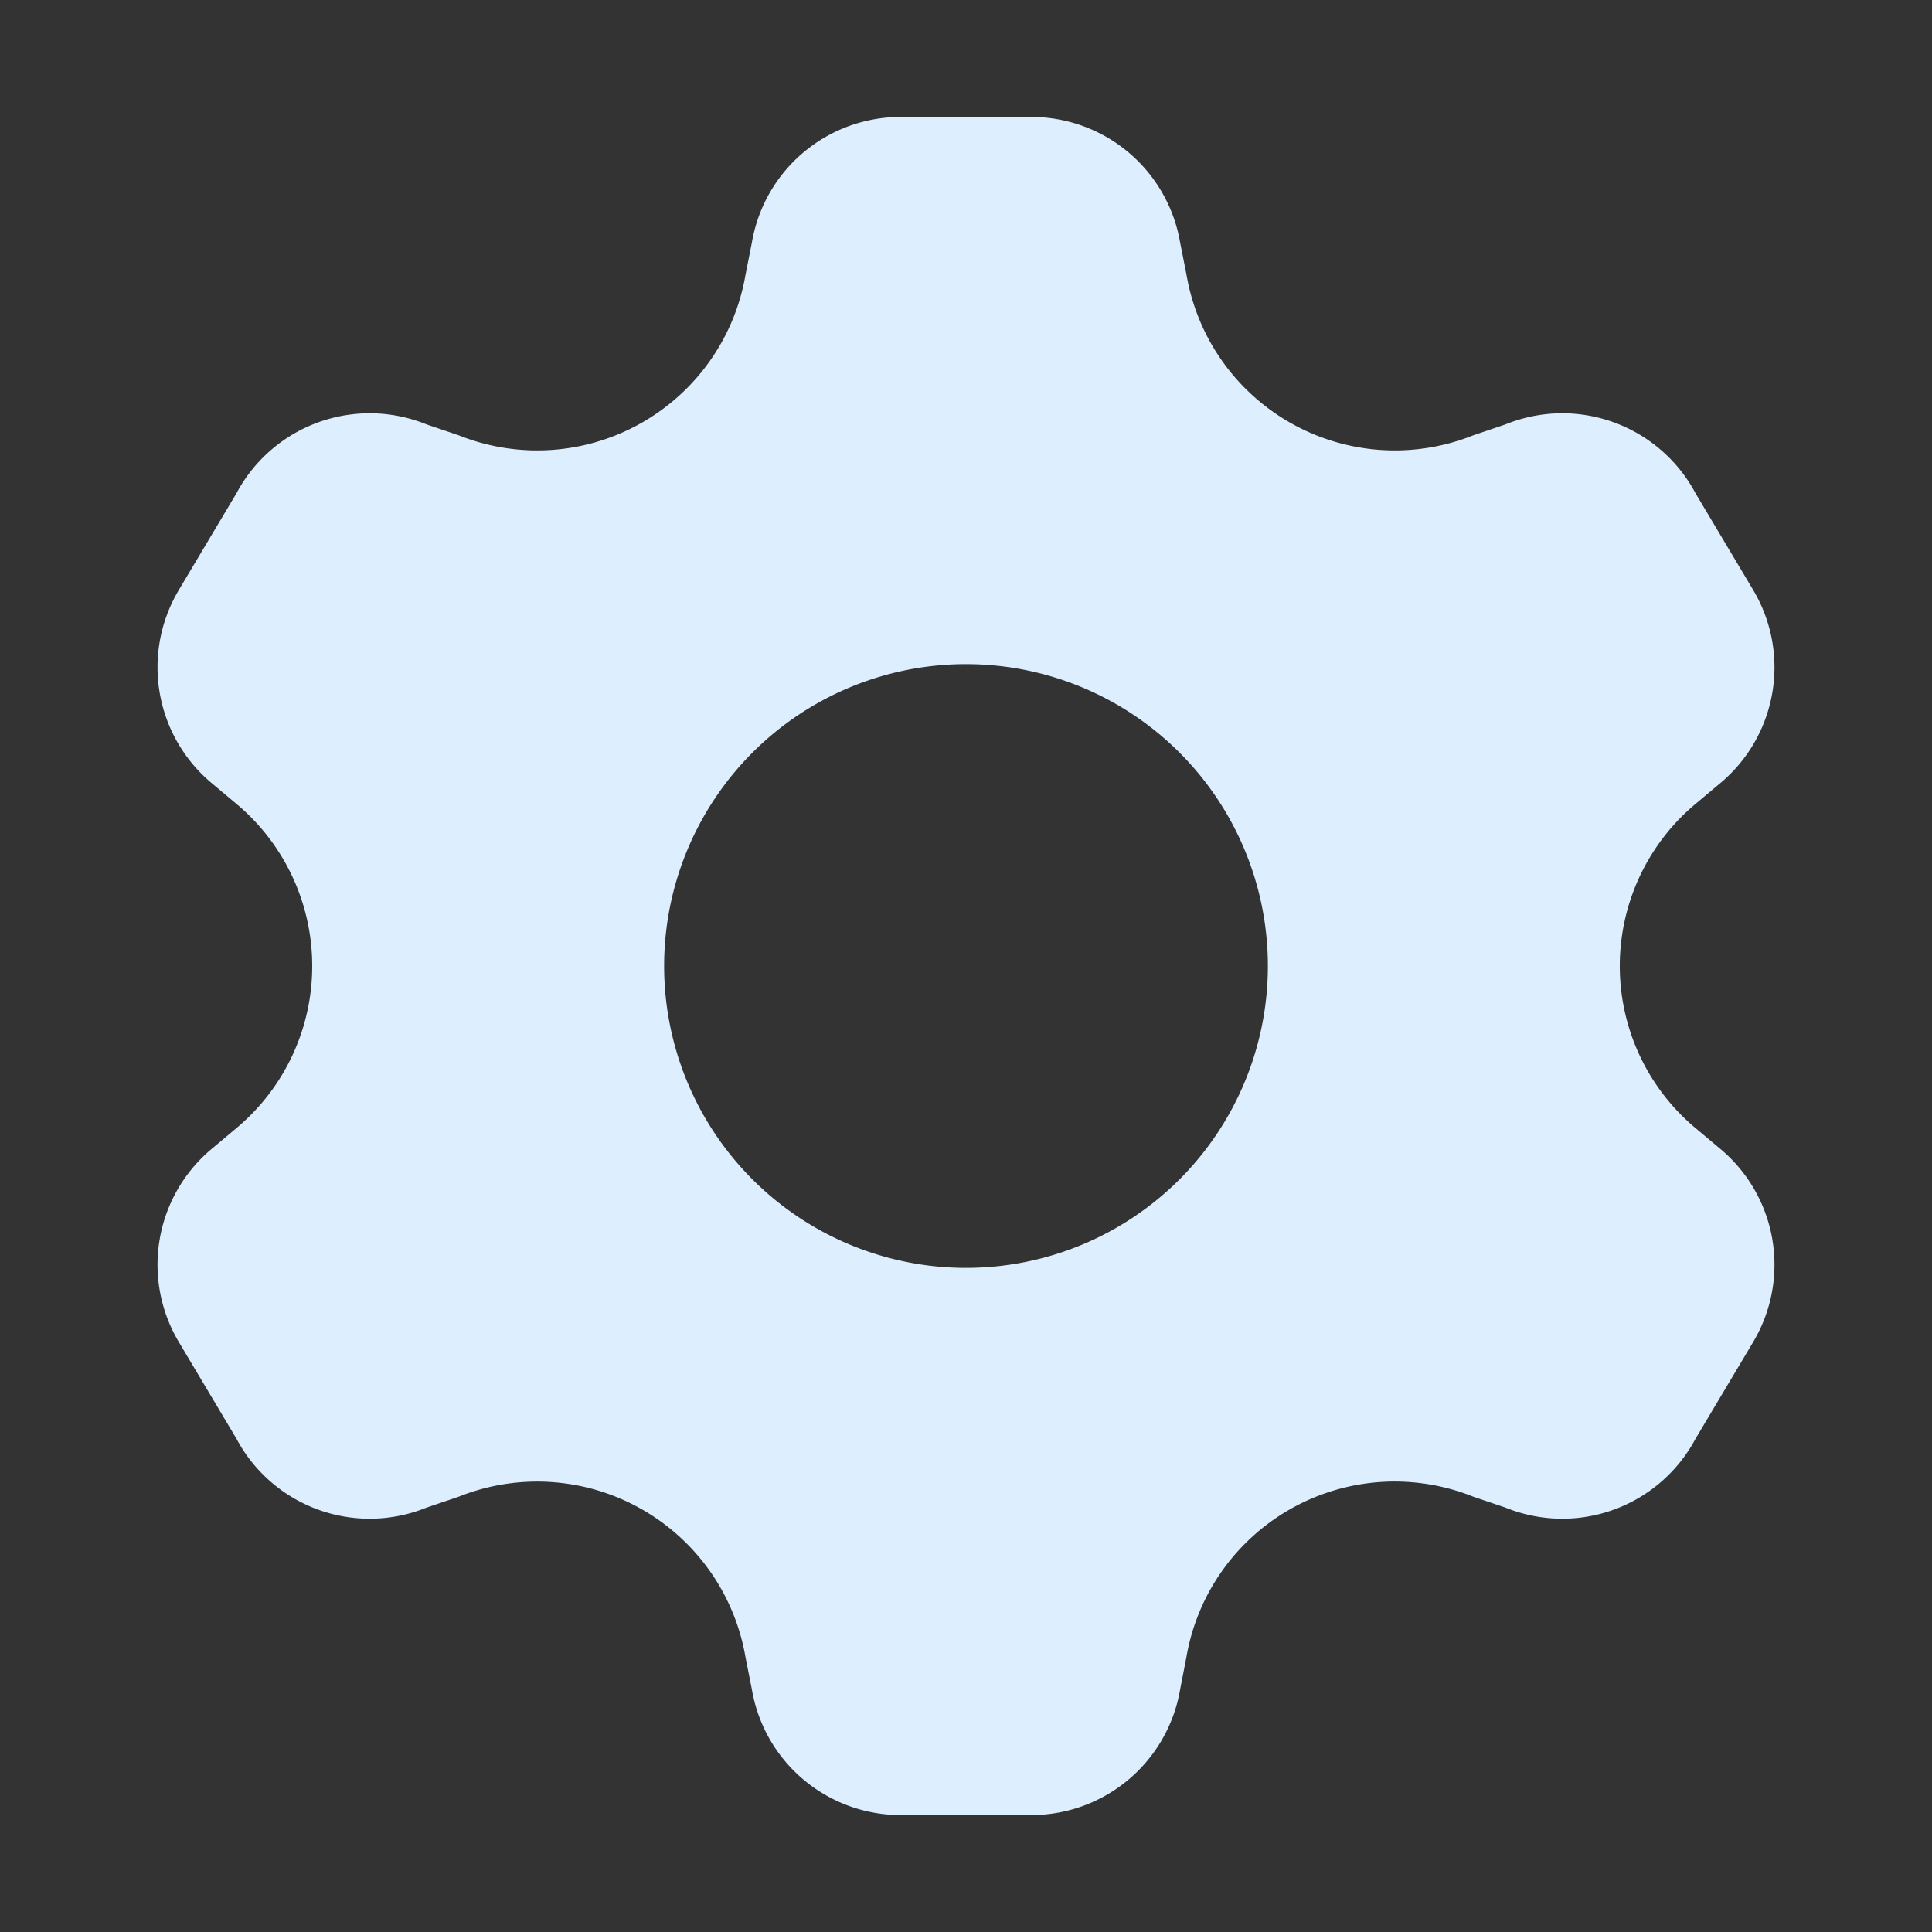 <svg width="16" height="16" xmlns="http://www.w3.org/2000/svg"><rect width="100%" height="100%" fill="#333333" stroke="none"/><path d="M8.478.97a1.25 1.25 0 0 1 1.295 1.037l.053.268a1.75 1.75 0 0 0 2.375 1.33l.266-.09a1.25 1.25 0 0 1 1.574.569l.478.802a1.25 1.25 0 0 1-.28 1.606l-.212.178a1.75 1.75 0 0 0 0 2.66l.212.178a1.25 1.25 0 0 1 .28 1.606l-.478.802a1.25 1.25 0 0 1-1.574.569l-.266-.09a1.75 1.75 0 0 0-2.376 1.33l-.052.268a1.25 1.25 0 0 1-1.295 1.037h-.956a1.25 1.25 0 0 1-1.295-1.037l-.053-.268a1.75 1.75 0 0 0-2.375-1.33l-.266.09a1.25 1.25 0 0 1-1.574-.569l-.478-.802a1.25 1.25 0 0 1 .28-1.606l.212-.178a1.75 1.75 0 0 0 0-2.66l-.212-.178a1.25 1.25 0 0 1-.28-1.606l.478-.802a1.25 1.25 0 0 1 1.574-.569l.266.09a1.75 1.75 0 0 0 2.375-1.33l.053-.268A1.25 1.25 0 0 1 7.522.97ZM8 10.5a2.5 2.5 0 0 0 0-5a2.5 2.5 0 0 0 0 5Z" fill="#def"/></svg>
